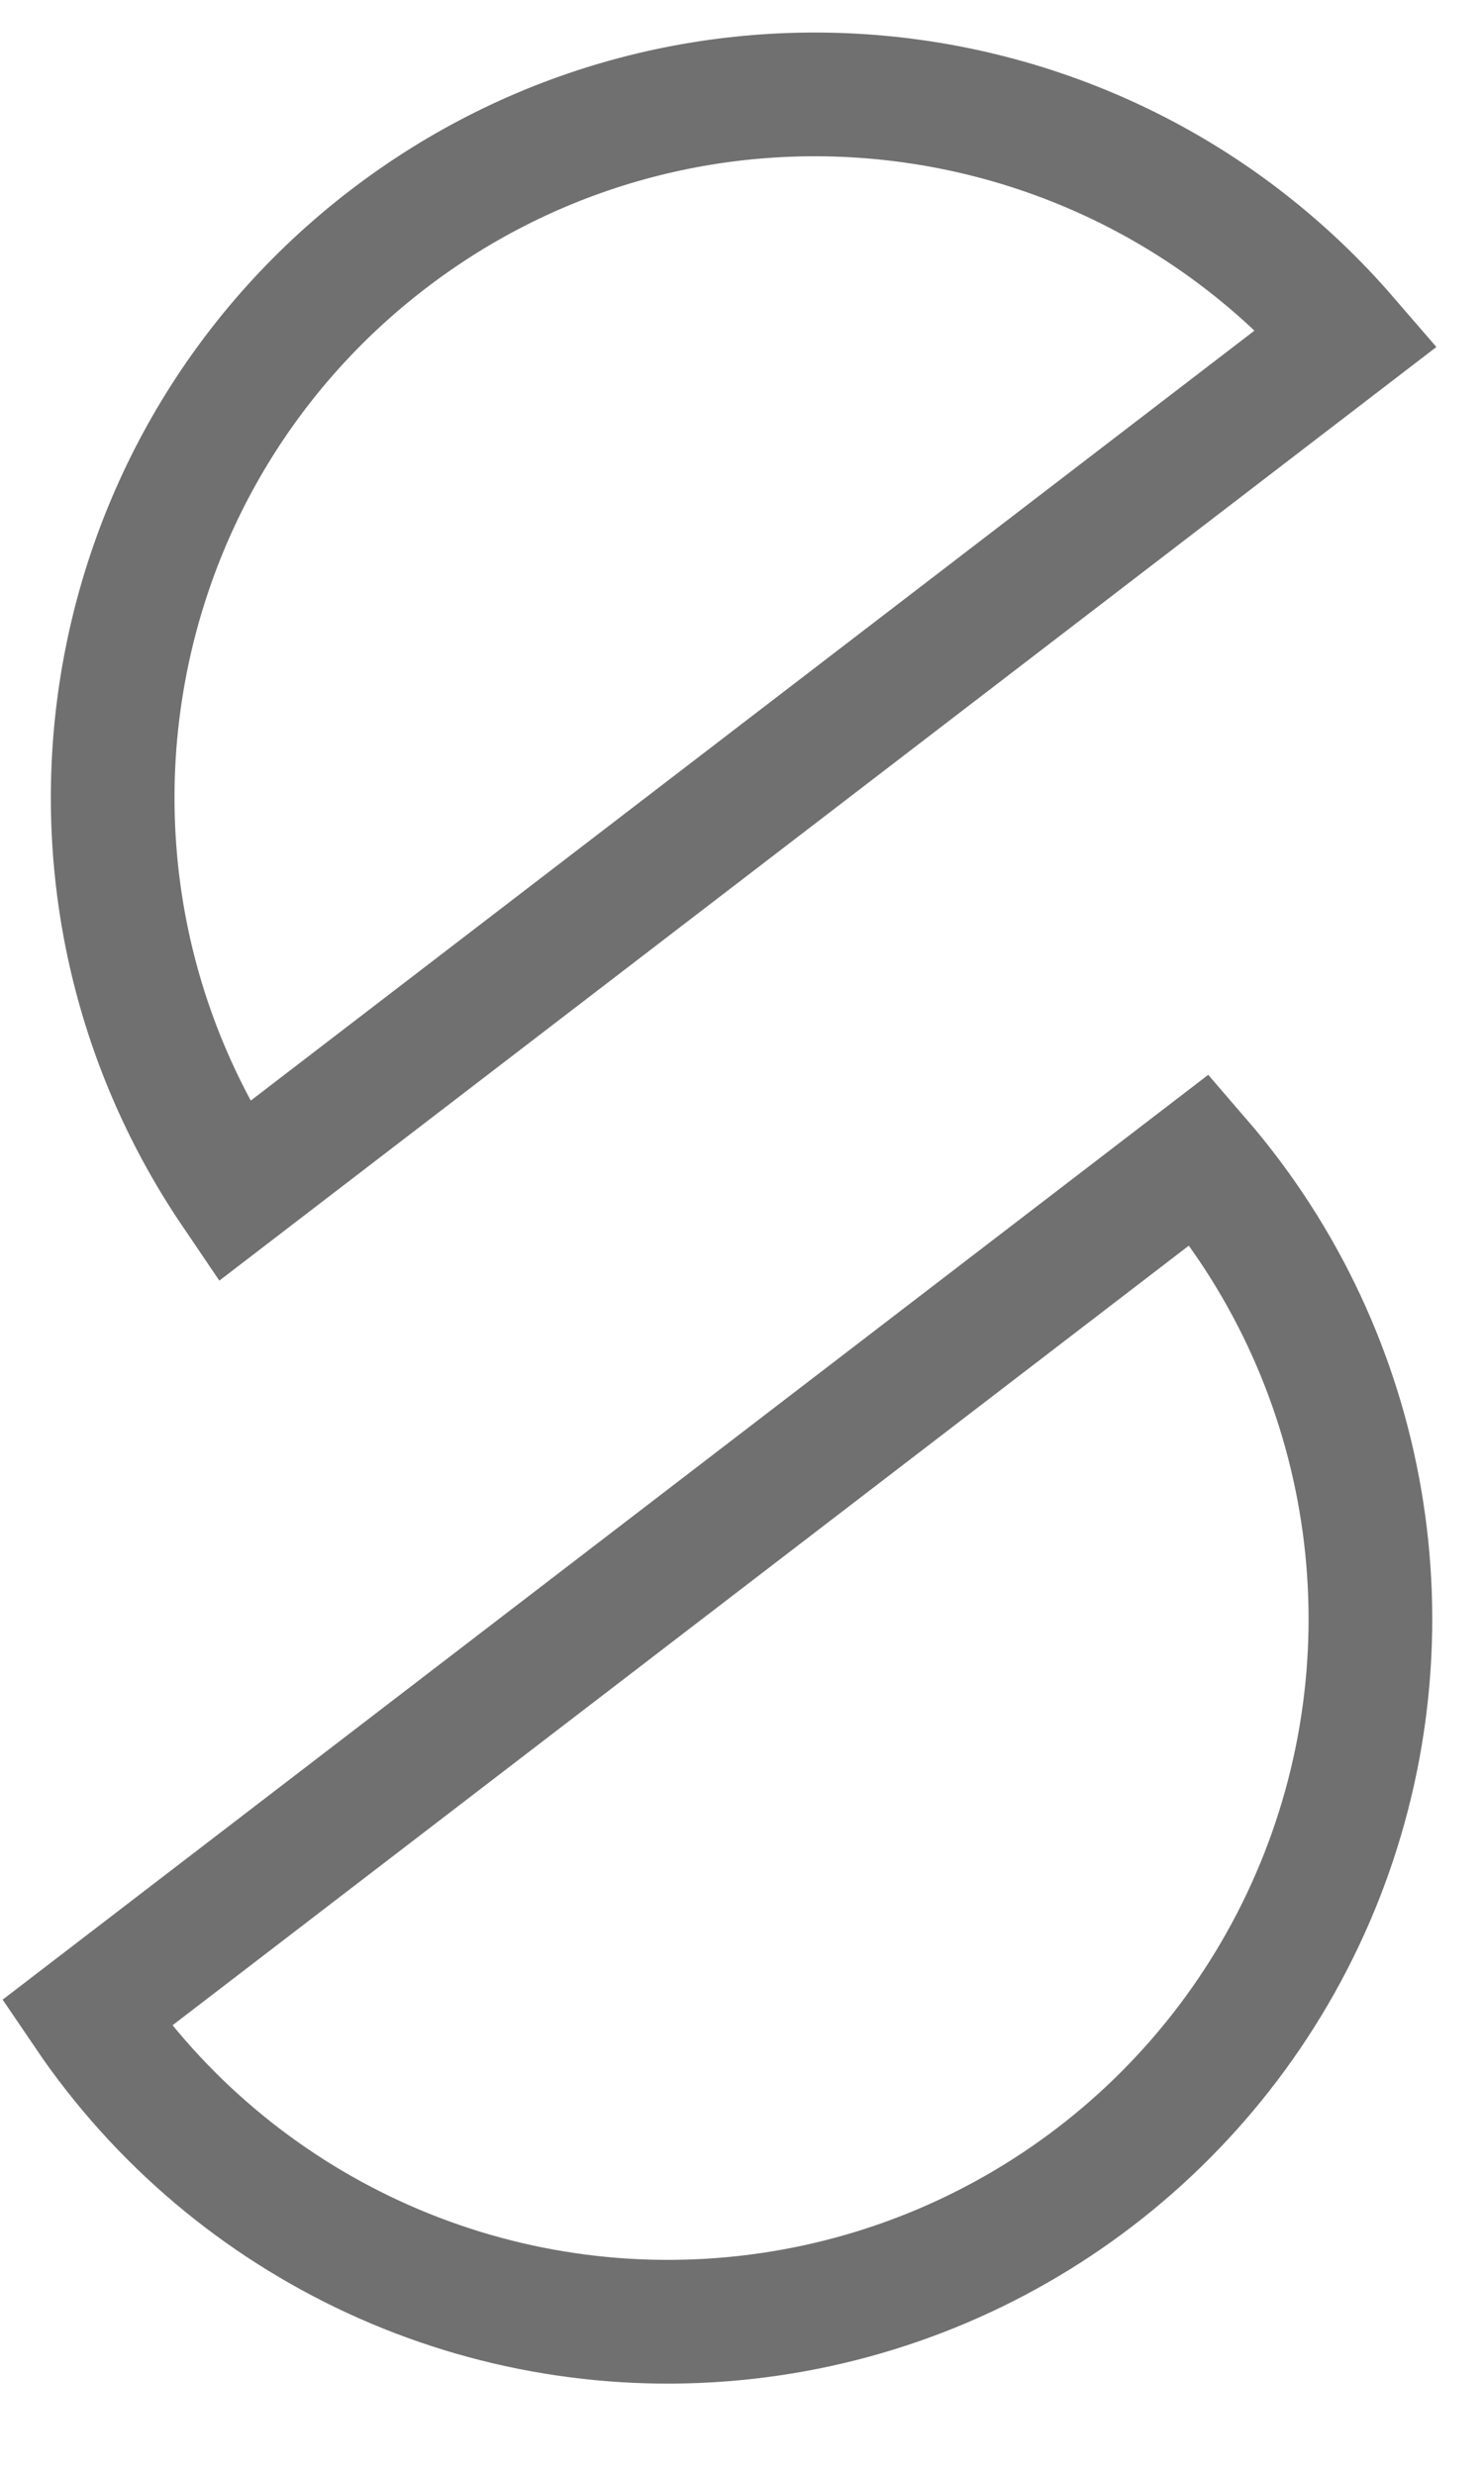 <?xml version="1.0" encoding="UTF-8"?>
<svg width="12px" height="20px" viewBox="0 0 12 20" version="1.1" xmlns="http://www.w3.org/2000/svg" xmlns:xlink="http://www.w3.org/1999/xlink">
    <title>Discrepancy_1</title>
    <g id="Page-1" stroke="none" stroke-width="1" fill="none" fill-rule="evenodd">
        <g id="Discrepancy_1" stroke="#707070">
            <path d="M10.89,2.73 C8.923,0.454 5.523,0.105 3.136,1.935 C0.748,3.766 0.202,7.14 1.89,9.63 L10.89,2.73 Z" id="Path"></path>
            <path d="M0.7,16.27 C1.883,18.015 3.935,18.962 6.031,18.728 C8.126,18.495 9.92,17.119 10.69,15.156 C11.459,13.193 11.078,10.966 9.7,9.37 L0.7,16.27 Z" id="Path"></path>
        </g>
    </g>
</svg>